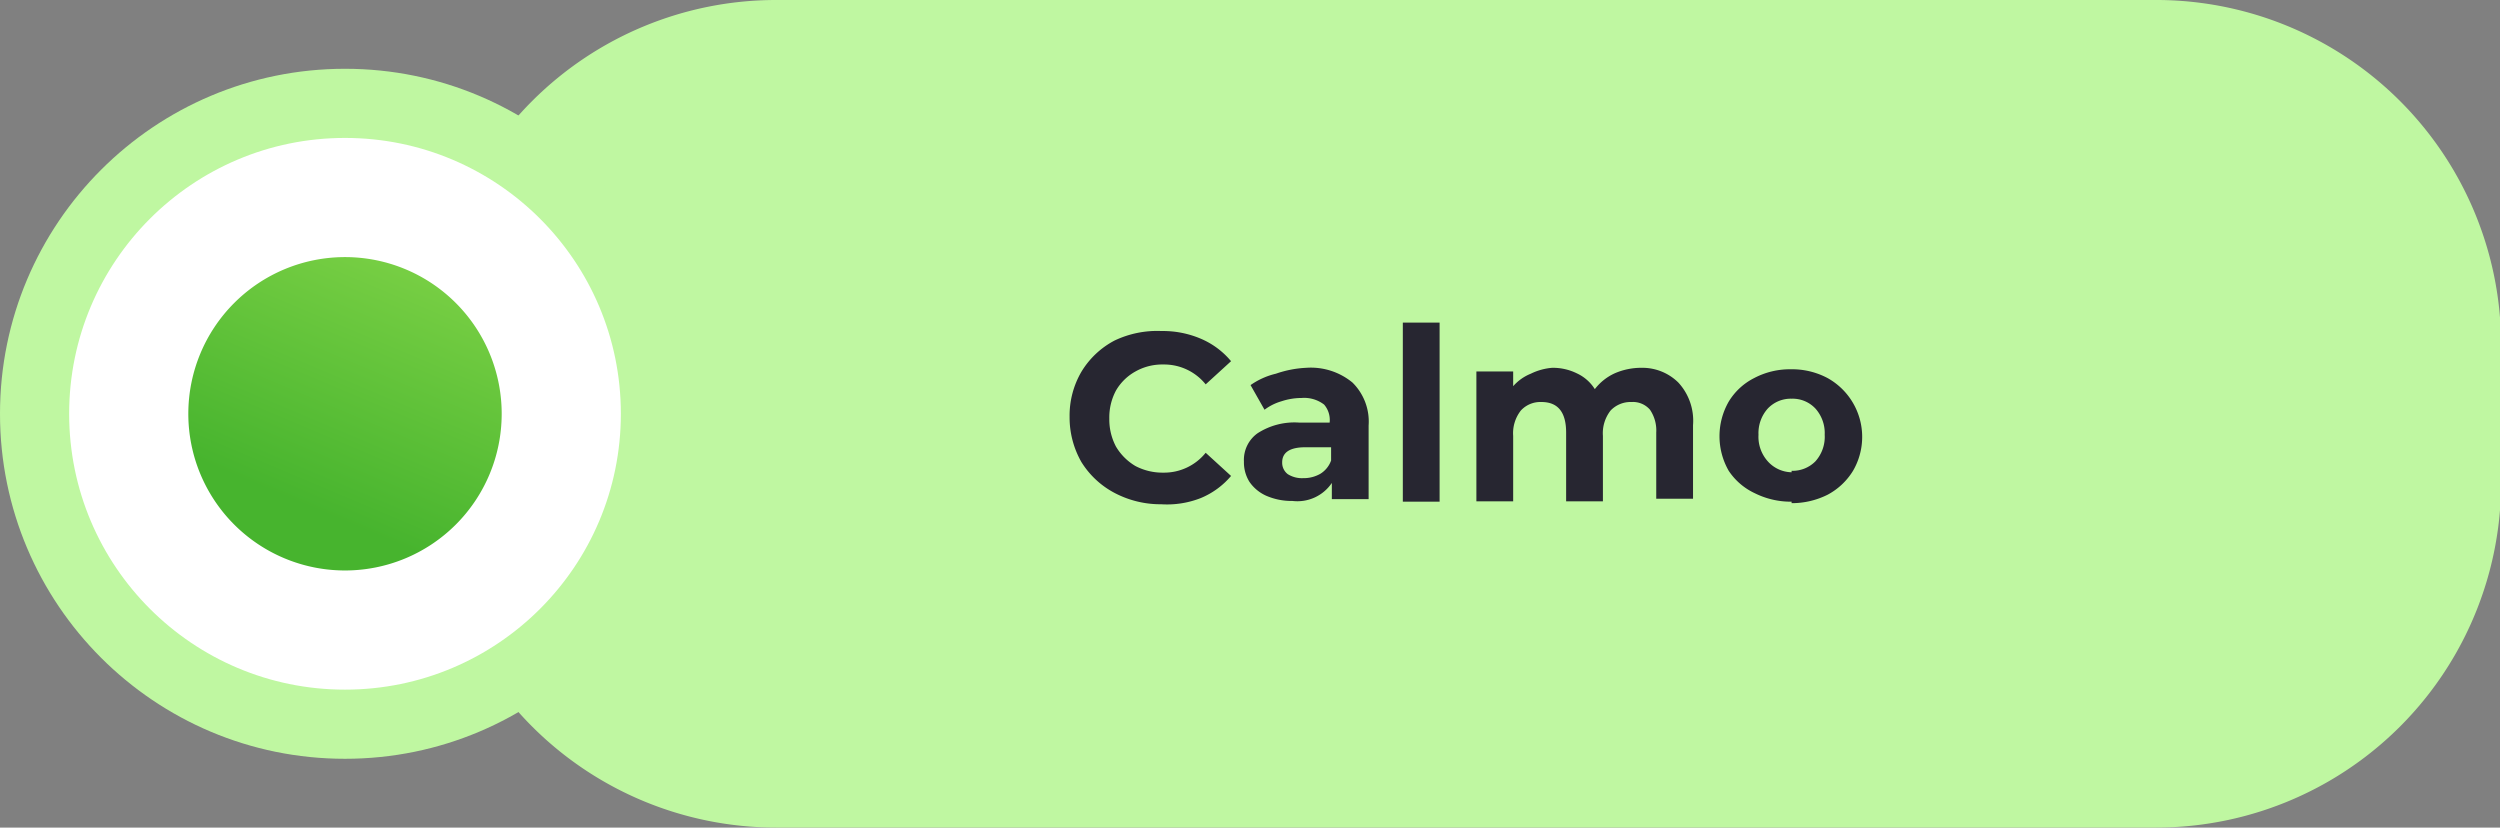 <svg xmlns="http://www.w3.org/2000/svg" xmlns:xlink="http://www.w3.org/1999/xlink" viewBox="0 0 67.97 22.5"><rect x="0" y="0" width="67.97" height="22.5" fill="#808080" stroke="none"/><defs><style>.cls-1{fill:#bff7a1;}.cls-2{fill:#272631;}.cls-3{fill:#fff;}.cls-4{fill:url(#Sfumatura_senza_nome_7);}</style><linearGradient id="Sfumatura_senza_nome_7" x1="8.31" y1="-487.94" x2="10.99" y2="-481.59" gradientTransform="matrix(1, 0, 0, -1, 0, -474.17)" gradientUnits="userSpaceOnUse"><stop offset="0" stop-color="#47b42e"/><stop offset="1" stop-color="#76ce43"/></linearGradient></defs><g id="Livello_2" data-name="Livello 2"><g id="Livello_1-2" data-name="Livello 1"><path class="cls-1" d="M11.72,9.38A9.38,9.38,0,0,1,21.1,0H58.6A9.38,9.38,0,0,1,68,9.38v3.74A9.38,9.38,0,0,1,58.6,22.5H21.1a9.38,9.38,0,0,1-9.38-9.38Z"/><path class="cls-2" d="M31.57,13.71a2.68,2.68,0,0,1-1.27-.31,2.35,2.35,0,0,1-.9-.84,2.45,2.45,0,0,1-.32-1.23,2.36,2.36,0,0,1,.32-1.22,2.3,2.3,0,0,1,.9-.85A2.69,2.69,0,0,1,31.58,9a2.62,2.62,0,0,1,1.07.21,2.18,2.18,0,0,1,.82.61l-.69.63a1.45,1.45,0,0,0-1.15-.54,1.48,1.48,0,0,0-.76.19,1.39,1.39,0,0,0-.53.52,1.55,1.55,0,0,0-.18.76,1.58,1.58,0,0,0,.18.76,1.5,1.5,0,0,0,.53.53,1.58,1.58,0,0,0,.76.18,1.45,1.45,0,0,0,1.15-.54l.69.63a2.16,2.16,0,0,1-.82.6A2.51,2.51,0,0,1,31.57,13.71ZM35.51,10a1.78,1.78,0,0,1,1.26.4,1.49,1.49,0,0,1,.44,1.17v2h-1v-.44a1.13,1.13,0,0,1-1.07.49,1.73,1.73,0,0,1-.71-.14,1.09,1.09,0,0,1-.46-.38,1,1,0,0,1-.15-.55.89.89,0,0,1,.37-.77,1.85,1.85,0,0,1,1.14-.29h.82A.64.64,0,0,0,36,11a.89.89,0,0,0-.61-.18,1.76,1.76,0,0,0-.55.09,1.42,1.42,0,0,0-.46.23L34,10.47a2,2,0,0,1,.69-.31A2.92,2.92,0,0,1,35.51,10Zm-.08,3a.91.91,0,0,0,.47-.12.7.7,0,0,0,.29-.36v-.36h-.7c-.42,0-.63.14-.63.41a.39.39,0,0,0,.15.32A.72.72,0,0,0,35.43,13Zm2.71-4.23h1v4.87h-1ZM44.63,10a1.39,1.39,0,0,1,1,.4,1.53,1.53,0,0,1,.4,1.16v2h-1V11.76a1,1,0,0,0-.17-.62.61.61,0,0,0-.5-.21.75.75,0,0,0-.57.23,1,1,0,0,0-.21.69v1.78h-1V11.76c0-.55-.22-.83-.67-.83a.72.72,0,0,0-.56.23,1,1,0,0,0-.21.69v1.78h-1V10.1h1v.4a1.27,1.27,0,0,1,.48-.34A1.61,1.61,0,0,1,42.2,10a1.47,1.47,0,0,1,.67.15,1.14,1.14,0,0,1,.49.43,1.43,1.43,0,0,1,.54-.43A1.8,1.8,0,0,1,44.63,10Zm4.08,3.64a2.2,2.2,0,0,1-1-.23A1.73,1.73,0,0,1,47,12.8a1.89,1.89,0,0,1,0-1.88,1.71,1.71,0,0,1,.69-.64,2.08,2.08,0,0,1,1-.24,2.05,2.05,0,0,1,1,.24,1.83,1.83,0,0,1,.69,2.52,1.8,1.8,0,0,1-.69.65A2.17,2.17,0,0,1,48.71,13.68Zm0-.84a.87.87,0,0,0,.65-.26,1,1,0,0,0,.25-.72,1,1,0,0,0-.25-.71.85.85,0,0,0-.65-.27.86.86,0,0,0-.65.27,1,1,0,0,0-.25.71,1,1,0,0,0,.25.72A.89.89,0,0,0,48.71,12.84Z"/><circle class="cls-1" cx="9.38" cy="11.25" r="9.38"/><circle class="cls-3" cx="9.38" cy="11.25" r="7.5"/><path class="cls-4" d="M9.37,15.51a4.26,4.26,0,1,0-4.25-4.26A4.26,4.26,0,0,0,9.37,15.51Z"/></g></g></svg>